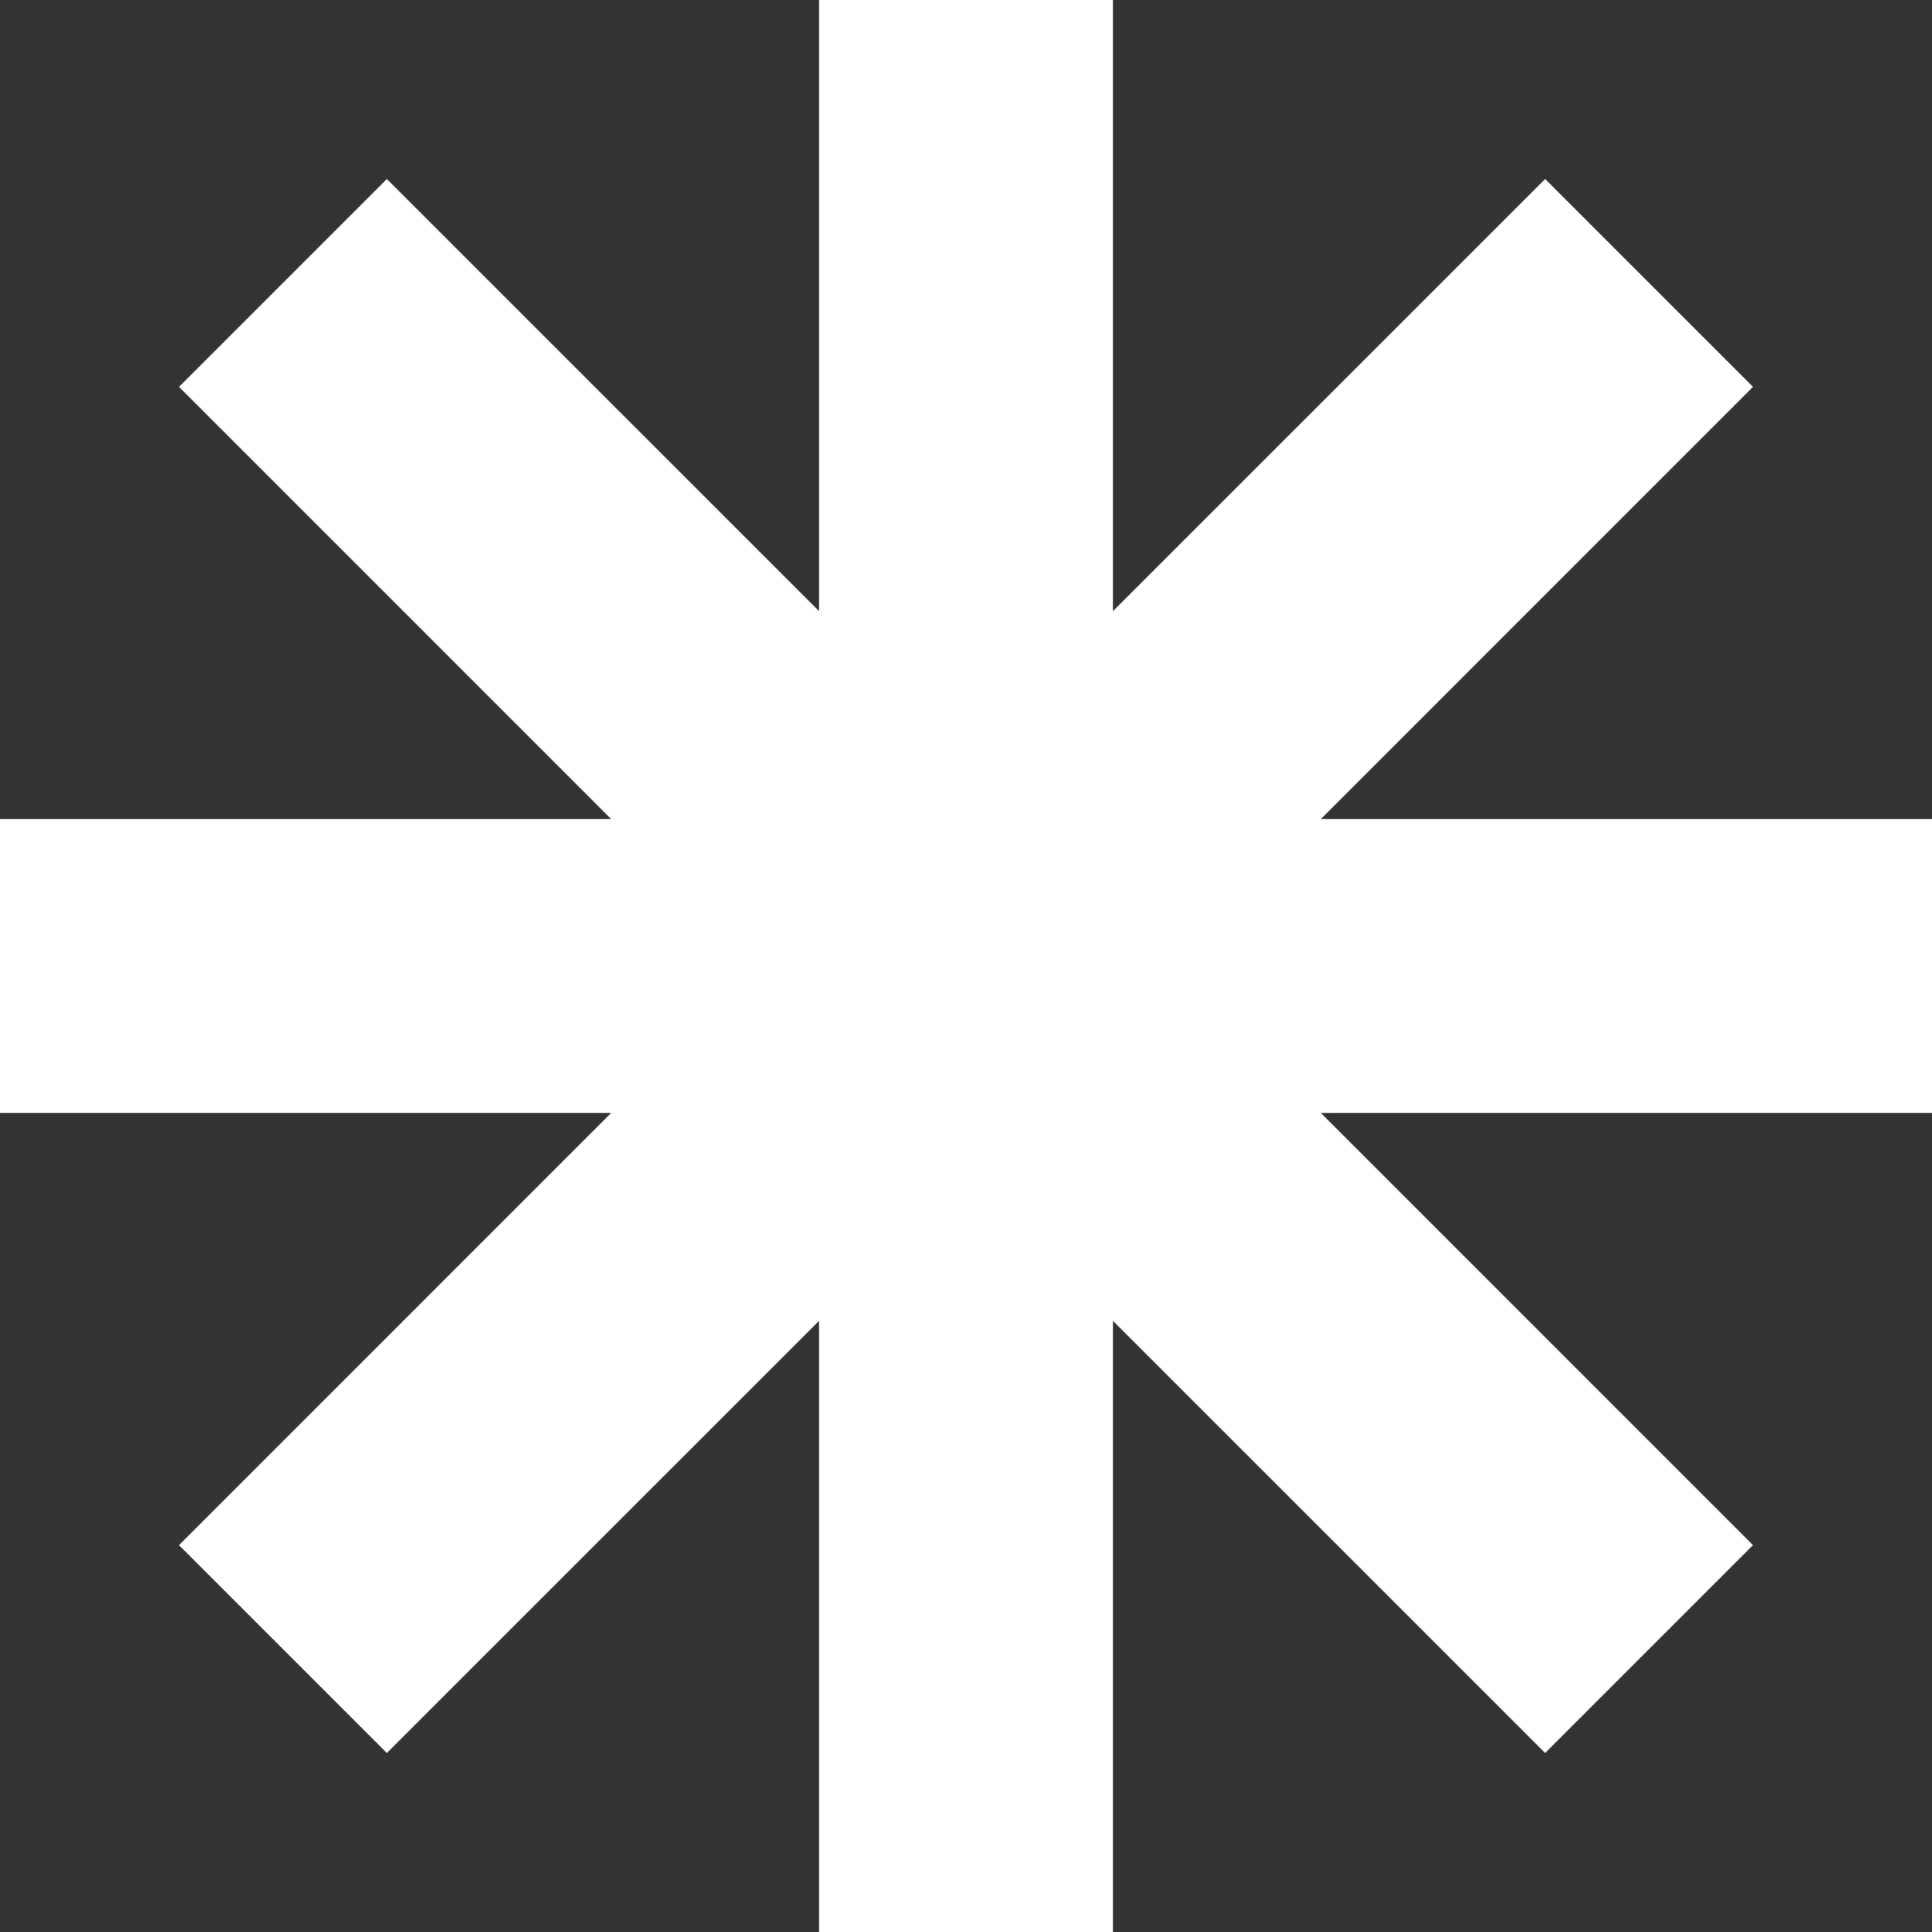 <svg width="46" height="46" viewBox="0 0 46 46" fill="none" xmlns="http://www.w3.org/2000/svg">
<rect x="0" y="0" width="46" height="46" fill="#333333" stroke="none"/>
<path fill-rule="evenodd" clip-rule="evenodd" d="M0 19.5H14.55L4.262 9.211L9.211 4.262L19.5 14.55V0H26.5V14.55L36.789 4.262L41.738 9.211L31.45 19.5H46V26.5H31.45L41.738 36.789L36.789 41.738L26.5 31.45V46H19.5V31.45L9.211 41.738L4.262 36.789L14.55 26.5H0V19.5Z" fill="white"/>
</svg>

